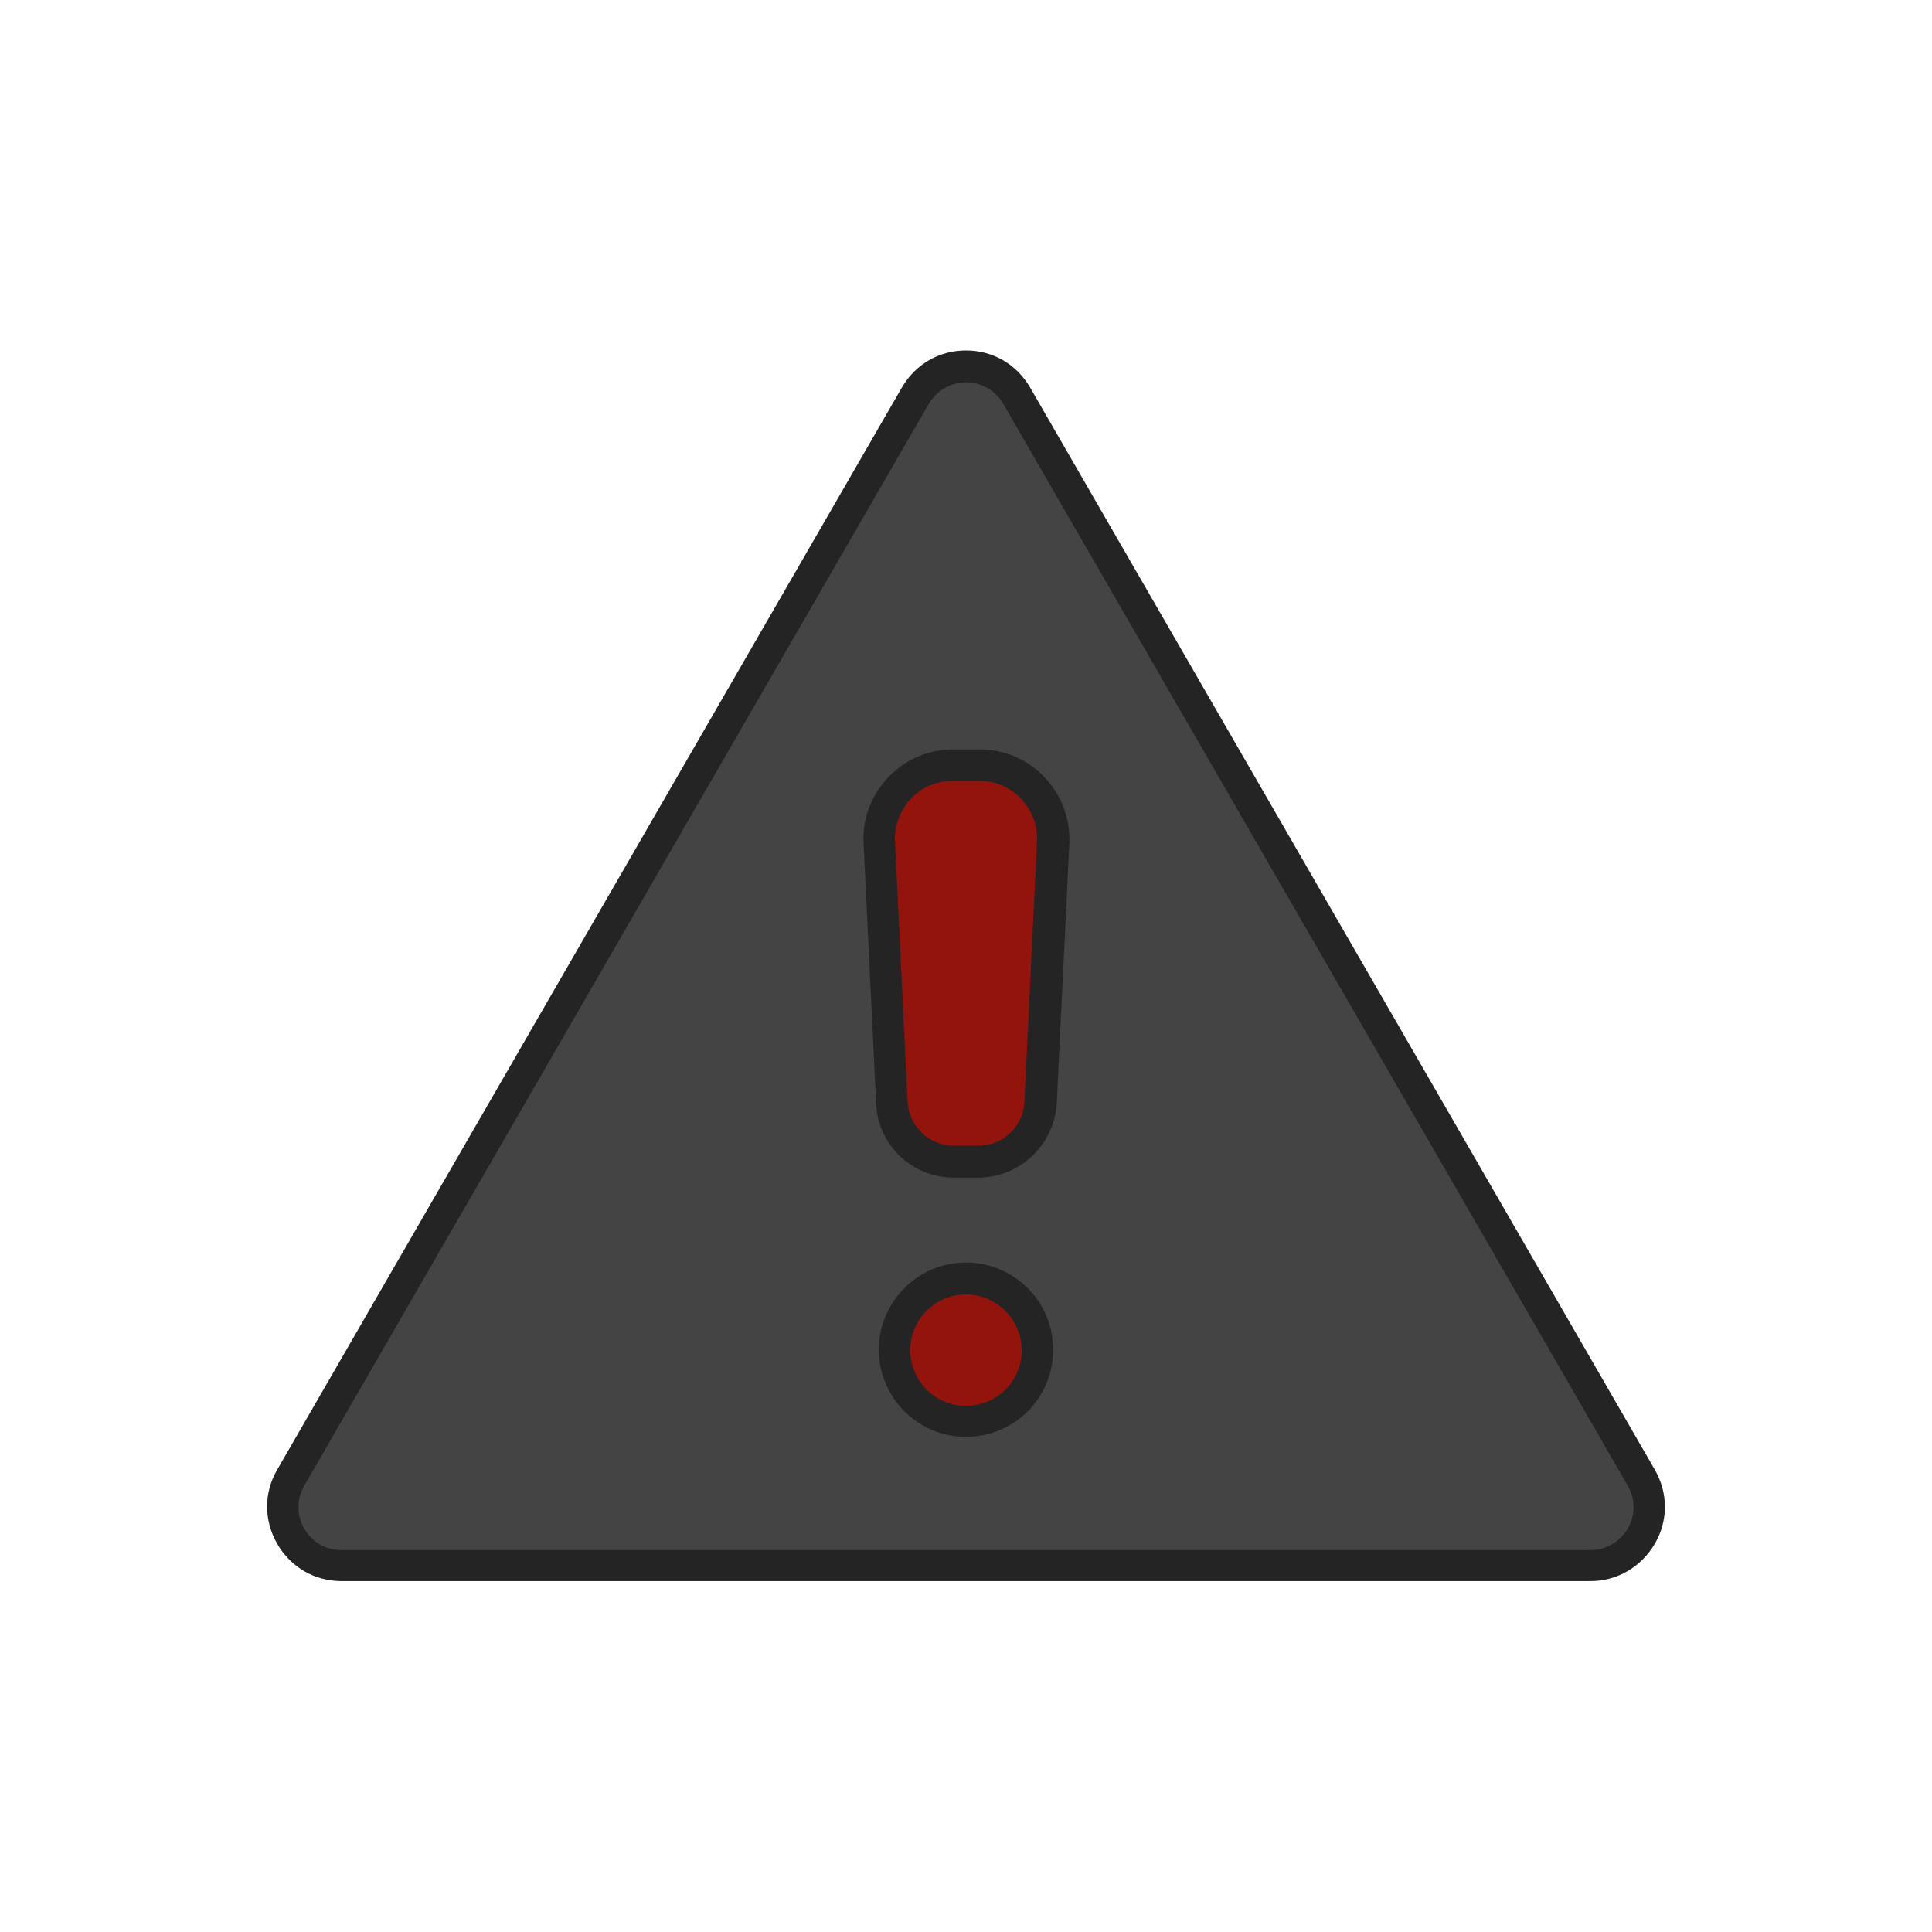 <?xml version="1.0" encoding="utf-8"?>
<!-- Generator: Adobe Illustrator 26.0.3, SVG Export Plug-In . SVG Version: 6.00 Build 0)  -->
<svg version="1.1" id="Warstwa_1" xmlns="http://www.w3.org/2000/svg" xmlns:xlink="http://www.w3.org/1999/xlink" x="0px" y="0px"
	 viewBox="0 0 430 430" style="enable-background:new 0 0 430 430;" xml:space="preserve">
<style type="text/css">
	.st0{fill:#92140c;}
	.st1{fill:#3A3347;}
	.st2{fill:#F28BA8;}
	.st3{opacity:0.5;fill:#F28BA8;}
	.st4{fill:#242424;}
	.st5{fill:#B26836;}
	.st6{fill:#4BB3FD;}
	.st7{opacity:0.5;fill:#4BB3FD;}
	.st8{fill:#454444;}
	.st9{opacity:0.5;fill:#454444;}
	.st10{opacity:0.5;fill:#B26836;}
	.st11{opacity:0.5;}
	.st12{fill:#646E78;}
	.st13{opacity:0.5;fill:#646E78;}
	.st14{fill:#F9C9C0;}
	.st15{fill:#2CA58D;}
	.st16{opacity:0.5;fill:#F9C9C0;}
	.st17{opacity:0.5;fill:#2CA58D;}
	.st18{fill:#EBE6EF;}
	.st19{opacity:0.5;fill:#EBE6EF;}
	.st20{opacity:0.5;fill:#92140c;}
	.st21{opacity:0.5;fill:#3A3347;}
	.st22{fill:#F24C00;}
	.st23{opacity:0.5;fill:#F24C00;}
	.st24{fill:none;stroke:#242424;stroke-width:7;stroke-linecap:round;stroke-linejoin:round;stroke-miterlimit:10;}
	.st25{fill:none;}
	.st26{fill:none;stroke:#4BB3FD;stroke-width:7;stroke-linecap:round;stroke-linejoin:round;stroke-miterlimit:10;}
	.st27{fill:none;stroke:#3A3347;stroke-width:7;stroke-linecap:round;stroke-linejoin:round;stroke-miterlimit:10;}
</style>
<g>
	<g>
		<path class="st8" d="M354,347.9H76c-10,0-16.3-10.9-11.3-19.6l139-240.8c5-8.7,17.6-8.7,22.6,0l139,240.8
			C370.3,337,364.1,347.9,354,347.9z"/>
	</g>
</g>
<g class="st11">
	<g>
		<path class="st8" d="M105.2,347.9H76.4c-10,0-16.3-10.9-11.3-19.6l139-240.8c5-8.7,17.6-8.7,22.6,0l3.1,5.3l-136,235.5
			C88.9,337,95.1,347.9,105.2,347.9z"/>
	</g>
</g>
<g>
	<path class="st0" d="M230.9,300.5c0,8.8-7.1,15.9-15.9,15.9c-8.8,0-15.9-7.1-15.9-15.9c0-8.8,7.1-15.9,15.9-15.9
		C223.8,284.6,230.9,291.7,230.9,300.5z"/>
	<path class="st0" d="M234.4,187.5l-2.8,57.9c-0.4,7.4-6.5,13.2-13.8,13.2h-5.4c-7.4,0-13.5-5.8-13.8-13.2l-2.8-57.9
		c-0.5-9.4,7-17.2,16.4-17.2h6C227.4,170.3,234.8,178.2,234.4,187.5z"/>
	<g>
		<path class="st0" d="M234.4,187.5l-2.8,57.9c-0.4,7.4-6.5,13.2-13.8,13.2h-5.4c-7.4,0-13.5-5.8-13.8-13.2l-2.8-57.9
			c-0.5-9.4,7-17.2,16.4-17.2h6C227.4,170.3,234.8,178.2,234.4,187.5z"/>
		<path class="st0" d="M230.9,300.5c0,8.8-7.1,15.9-15.9,15.9c-8.8,0-15.9-7.1-15.9-15.9c0-8.8,7.1-15.9,15.9-15.9
			C223.8,284.6,230.9,291.7,230.9,300.5z"/>
	</g>
</g>
<g class="st11">
	<path class="st0" d="M221.1,315.1c-1.9,0.8-3.9,1.2-6.1,1.2c-8.8,0-15.9-7.1-15.9-15.9c0-8.8,7.1-15.9,15.9-15.9
		c2.1,0,4.2,0.4,6.1,1.2c-5.8,2.4-9.8,8-9.8,14.6C211.3,307.1,215.3,312.8,221.1,315.1z"/>
	<path class="st0" d="M221.1,258.2c-1.1,0.3-2.2,0.4-3.4,0.4h-5.4c-7.4,0-13.5-5.8-13.8-13.2l-2.8-57.9c-0.5-9.4,7-17.2,16.4-17.2h6
		c1.1,0,2.1,0.1,3.1,0.3c-7.9,1.5-13.7,8.6-13.3,16.9l2.8,57.9C210.9,251.6,215.3,256.7,221.1,258.2z"/>
	<g>
		<path class="st0" d="M221.1,258.2c-1.1,0.3-2.2,0.4-3.4,0.4h-5.4c-7.4,0-13.5-5.8-13.8-13.2l-2.8-57.9c-0.5-9.4,7-17.2,16.4-17.2
			h6c1.1,0,2.1,0.1,3.1,0.3c-7.9,1.5-13.7,8.6-13.3,16.9l2.8,57.9C210.9,251.6,215.3,256.7,221.1,258.2z"/>
		<path class="st0" d="M221.1,315.1c-1.9,0.8-3.9,1.2-6.1,1.2c-8.8,0-15.9-7.1-15.9-15.9c0-8.8,7.1-15.9,15.9-15.9
			c2.1,0,4.2,0.4,6.1,1.2c-5.8,2.4-9.8,8-9.8,14.6C211.3,307.1,215.3,312.8,221.1,315.1z"/>
	</g>
</g>
<g>
	<path class="st4" d="M354,351.9H76c-6,0-11.3-3.1-14.3-8.3s-3-11.4,0-16.5l139-240.8c3-5.2,8.3-8.3,14.3-8.3s11.3,3.1,14.3,8.3
		l139,240.8c3,5.2,3,11.4,0,16.5S360,351.9,354,351.9z M215,85.1c-3.4,0-6.5,1.8-8.3,4.8l-139,240.8c-1.7,3-1.7,6.5,0,9.5
		c1.7,3,4.8,4.8,8.3,4.8H354c3.4,0,6.5-1.8,8.3-4.8c1.7-3,1.7-6.5,0-9.5l-139-240.8C221.5,86.8,218.4,85.1,215,85.1z"/>
	<g>
		<path class="st4" d="M217.7,262.1h-5.4c-9.3,0-16.9-7.2-17.3-16.5l-2.8-57.9c-0.3-5.5,1.7-10.7,5.5-14.7c3.8-4,8.9-6.2,14.4-6.2h6
			c5.5,0,10.6,2.2,14.4,6.2s5.7,9.2,5.5,14.7l-2.8,57.9C234.6,254.8,227,262.1,217.7,262.1z M212,173.8c-3.6,0-6.9,1.4-9.3,4
			s-3.7,6-3.5,9.5l2.8,57.9c0.3,5.5,4.8,9.8,10.3,9.8h5.4c5.5,0,10.1-4.3,10.3-9.8l2.8-57.9c0.2-3.6-1.1-6.9-3.5-9.5
			c-2.5-2.6-5.8-4-9.3-4H212z"/>
		<path class="st4" d="M215,319.8c-10.7,0-19.4-8.7-19.4-19.4c0-10.7,8.7-19.4,19.4-19.4s19.4,8.7,19.4,19.4
			C234.4,311.2,225.7,319.8,215,319.8z M215,288.1c-6.8,0-12.4,5.5-12.4,12.4c0,6.8,5.5,12.4,12.4,12.4s12.4-5.5,12.4-12.4
			C227.4,293.7,221.8,288.1,215,288.1z"/>
	</g>
</g>
</svg>
